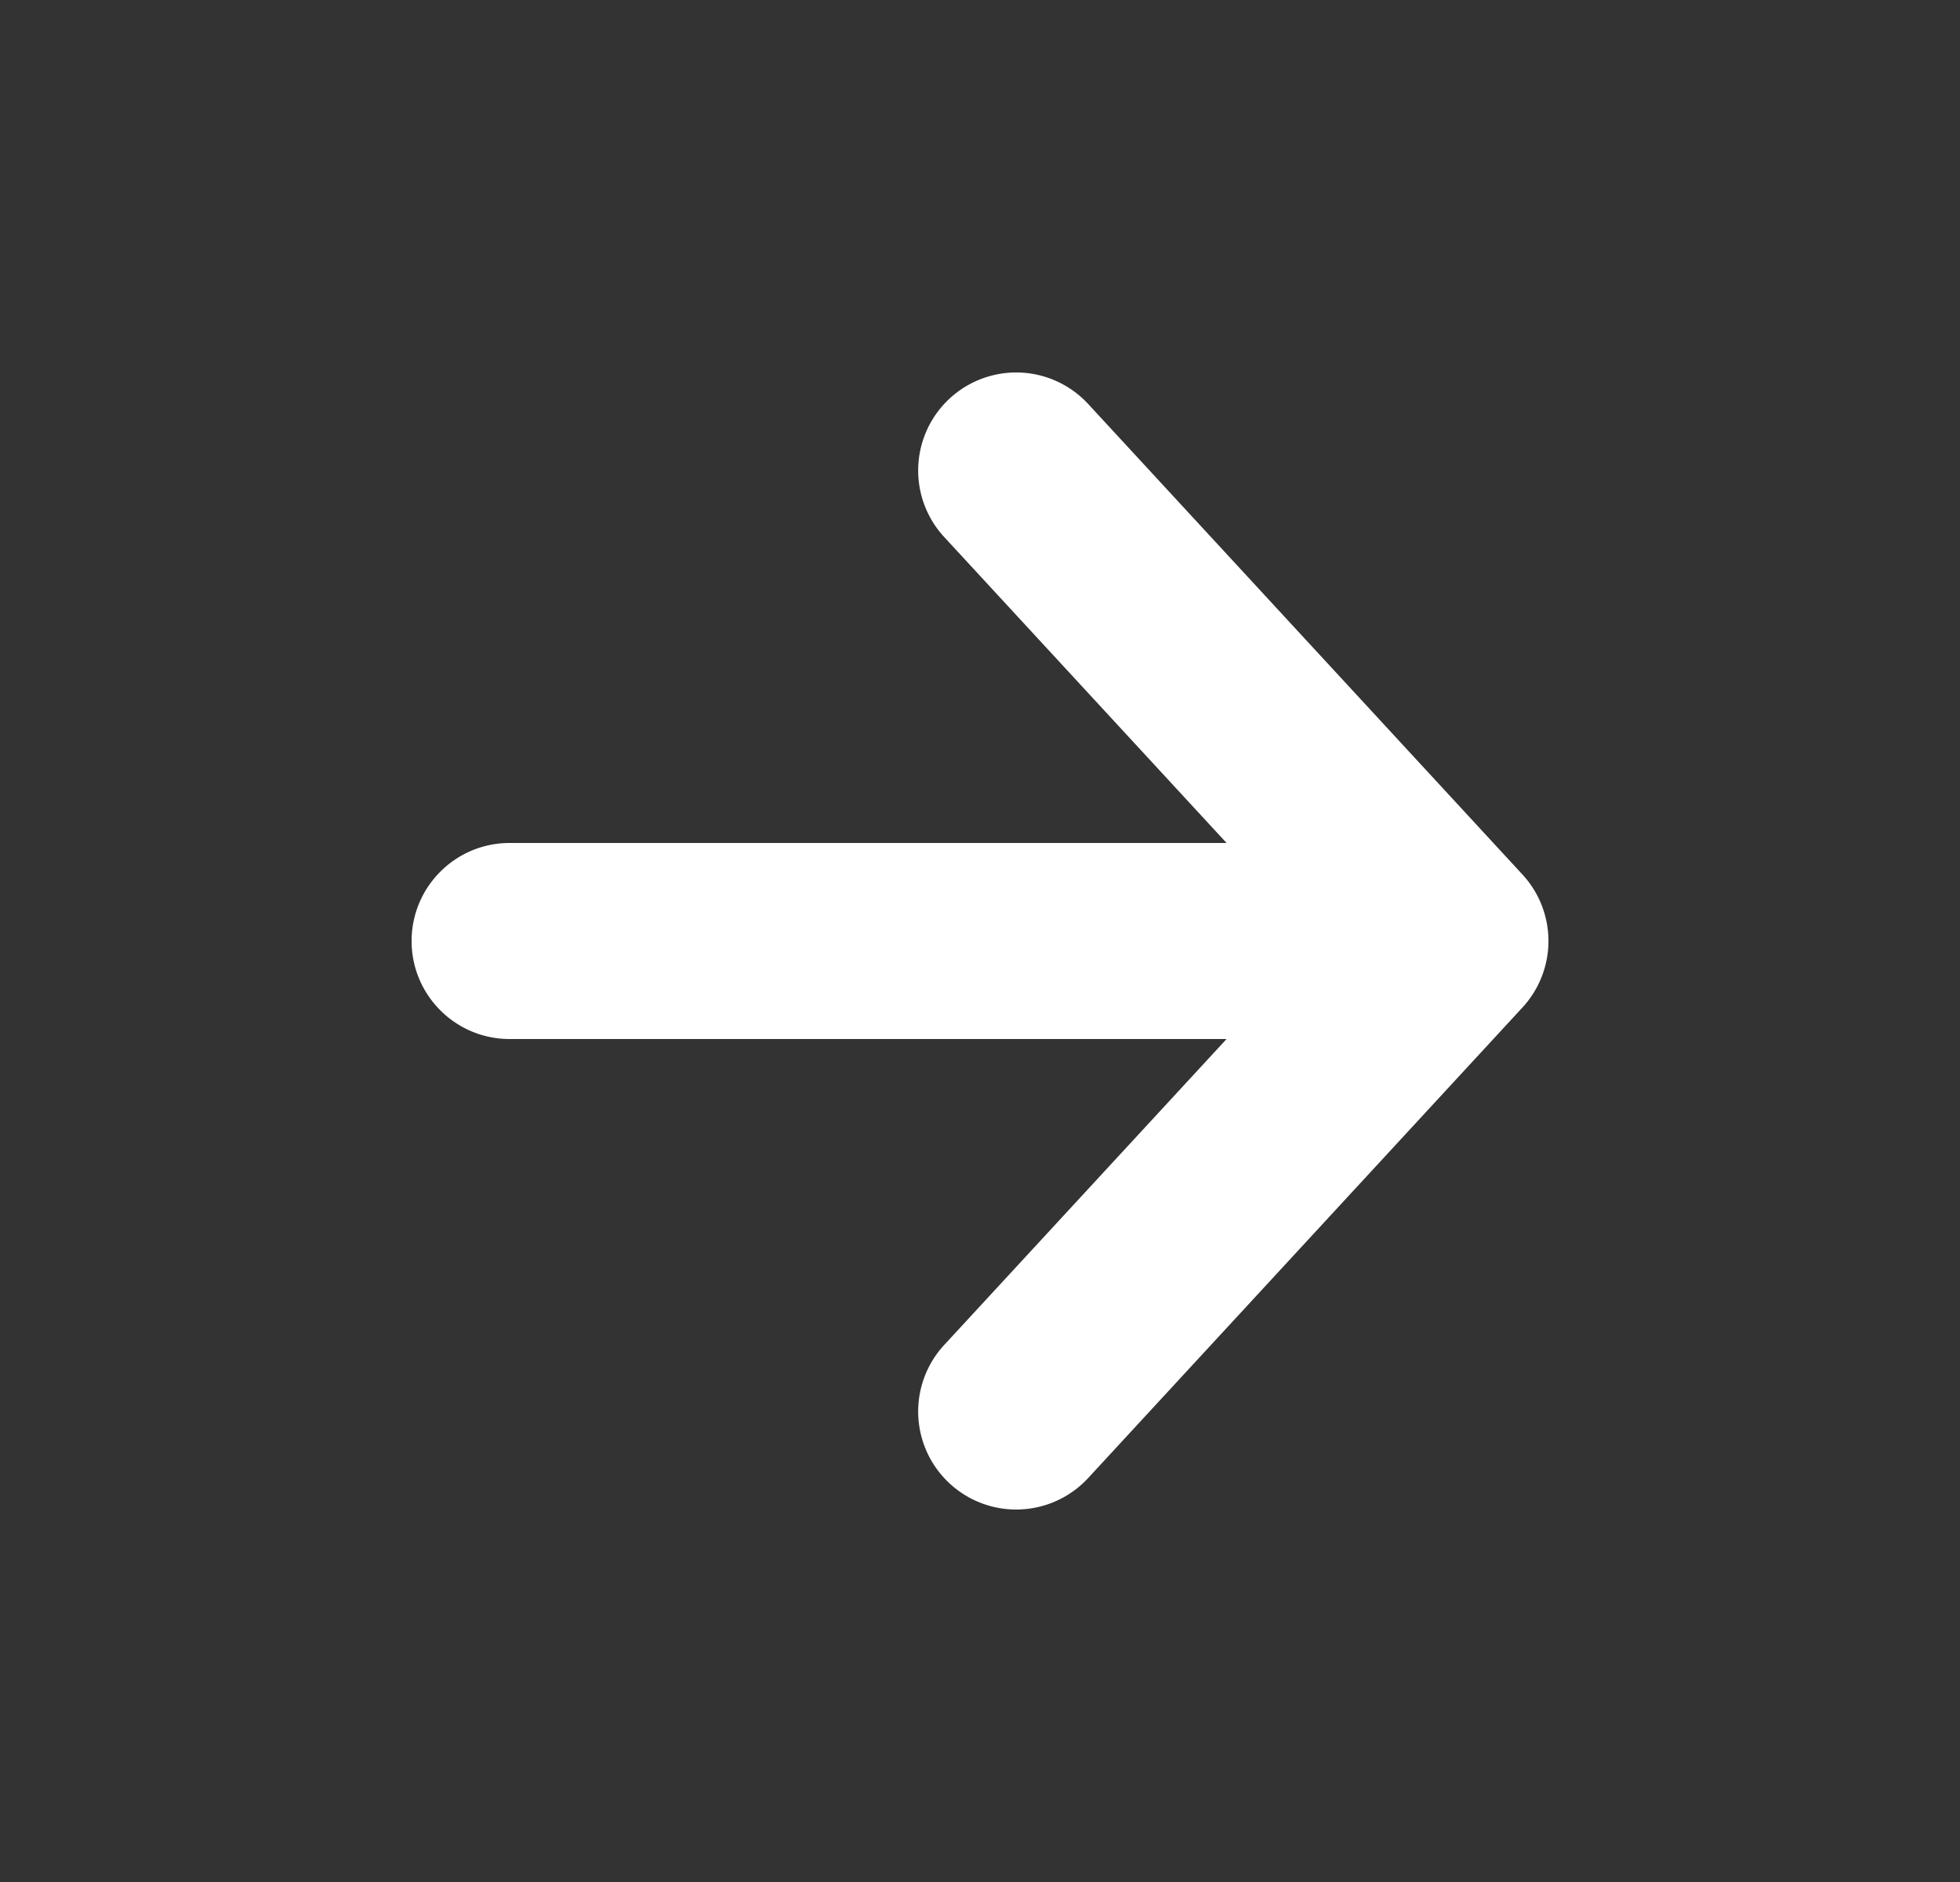 <svg xmlns:xlink="http://www.w3.org/1999/xlink" xmlns="http://www.w3.org/2000/svg" fill="none" viewBox="0 0 25 24" role="img" width="25"  height="24" >
  <rect x="0" y="0" width="25" height="24" fill="#333333" stroke="none"/>
  <path fill="#FFFFFF" fill-rule="evenodd" d="M5.25 12c0-.69.56-1.25 1.25-1.25h9.145l-3.602-3.902a1.25 1.25 0 0 1 1.837-1.696l5.539 6a1.25 1.25 0 0 1 0 1.696l-5.539 6a1.25 1.25 0 1 1-1.837-1.696l3.602-3.902H6.5c-.69 0-1.25-.56-1.25-1.25" clip-rule="evenodd"></path>
</svg>